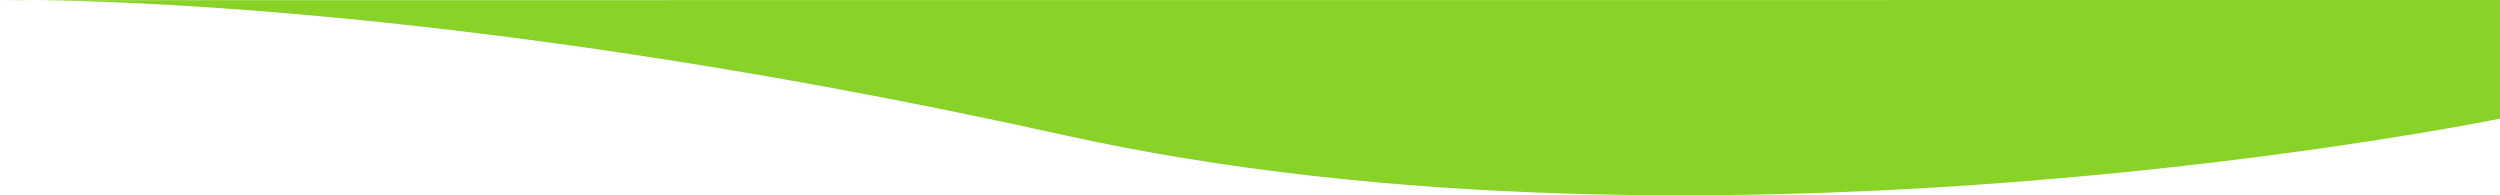 <svg xmlns="http://www.w3.org/2000/svg" xmlns:xlink="http://www.w3.org/1999/xlink" width="1920.004" height="150" viewBox="0 0 1920.004 150">
  <defs>
    <linearGradient id="linear-gradient" x1="0.675" y1="0.217" x2="0.675" gradientUnits="objectBoundingBox">
      <stop offset="0" stop-color="#89d329"/>
      <stop offset="0.1" stop-color="#89d329"/>
      <stop offset="0.2" stop-color="#89d329"/>
      <stop offset="0.3" stop-color="#89d329"/>
      <stop offset="0.4" stop-color="#89d329"/>
      <stop offset="0.5" stop-color="#89d329"/>
      <stop offset="0.6" stop-color="#89d329"/>
      <stop offset="0.7" stop-color="#89d329"/>
      <stop offset="0.8" stop-color="#89d329"/>
      <stop offset="0.828" stop-color="#89d329"/>
      <stop offset="0.9" stop-color="#89d329"/>
      <stop offset="1" stop-color="#89d329"/>
    </linearGradient>
    <clipPath id="clip-path">
      <path id="Path_5819" data-name="Path 5819" d="M1920-1908.905V-2000L0-1999.894s315.965-7.5,816.836,103.59S1920-1908.905,1920-1908.905Z" transform="translate(0 2000)" fill="url(#linear-gradient)" clip-rule="evenodd"/>
    </clipPath>
  </defs>
  <g id="green_header" clip-path="url(#clip-path)">
    <path id="Path_5818" data-name="Path 5818" d="M2915.833,0H0V737.188H2915.833Z" transform="translate(-995.83)" fill="url(#linear-gradient)"/>
  </g>
</svg>
